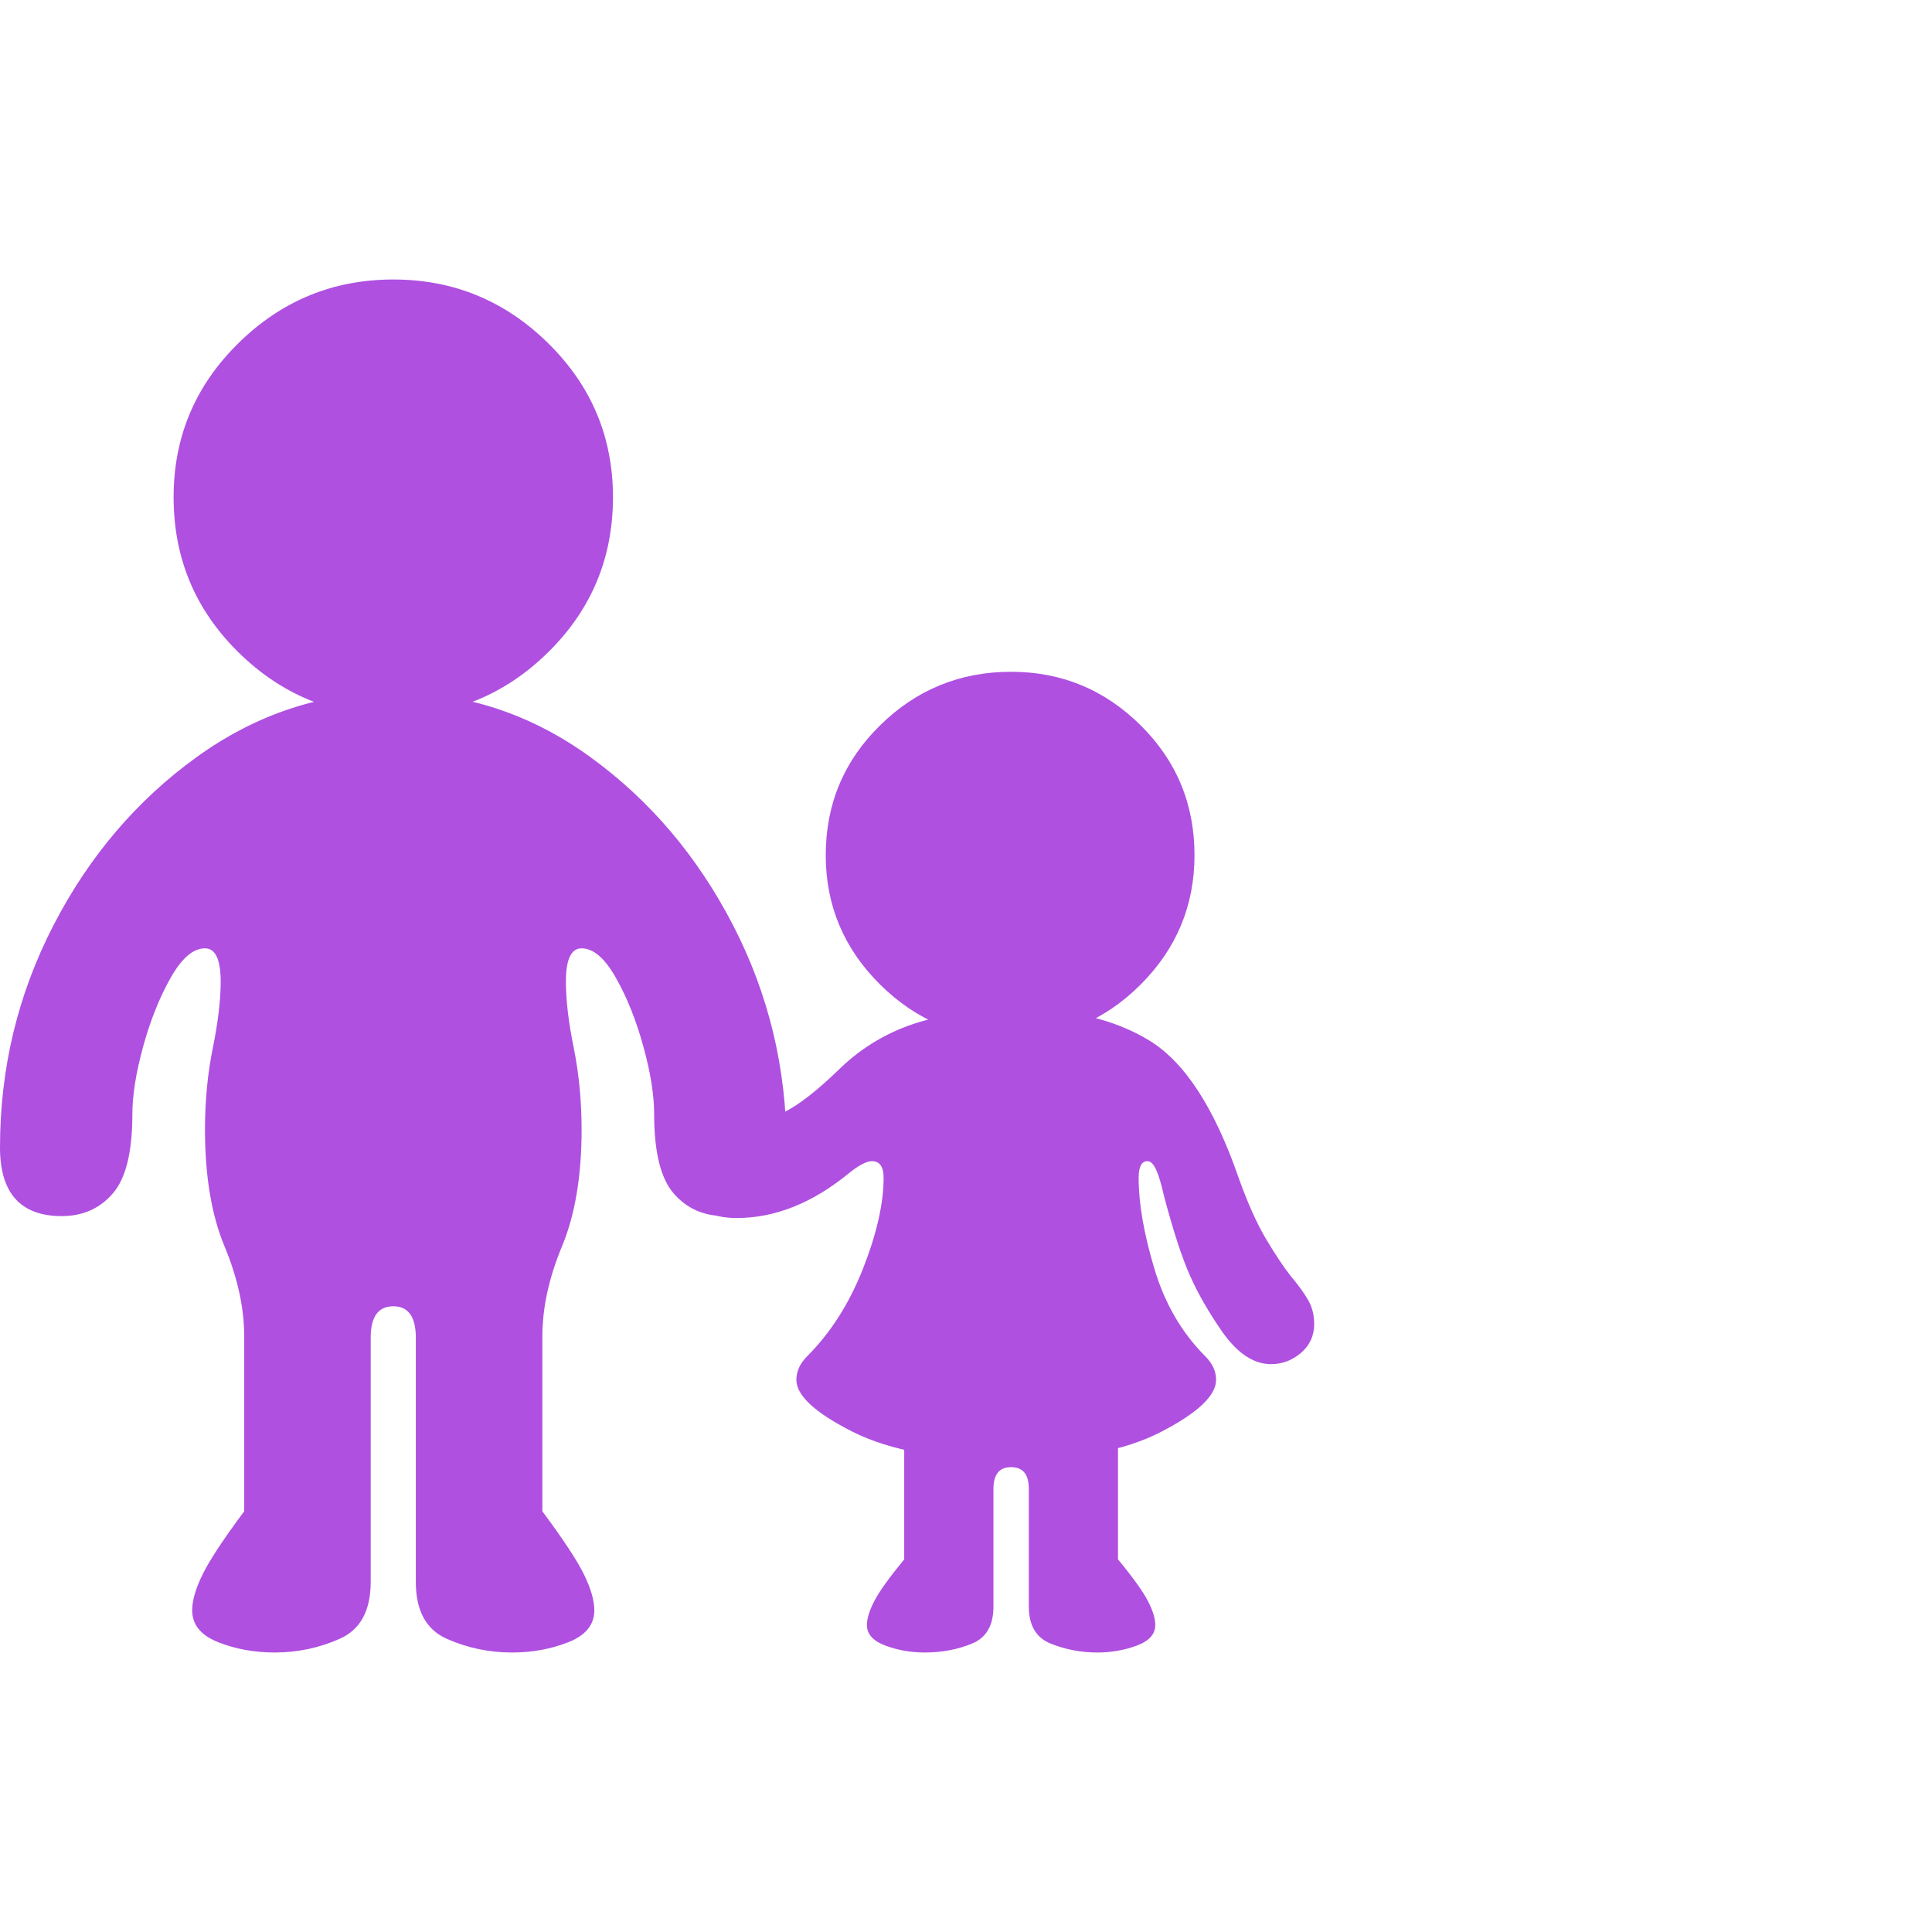 <svg version="1.1" xmlns="http://www.w3.org/2000/svg" style="fill:rgba(0,0,0,1.0)" width="256" height="256" viewBox="0 0 30.781 21.875"><path fill="rgb(175, 80, 225)" d="M4.375 21.875 C4.052 21.875 3.753 21.82 3.477 21.711 C3.201 21.602 3.062 21.432 3.062 21.203 C3.062 21.047 3.117 20.857 3.227 20.633 C3.336 20.409 3.557 20.073 3.891 19.625 L3.891 16.844 C3.891 16.385 3.786 15.906 3.578 15.406 C3.37 14.906 3.266 14.286 3.266 13.547 C3.266 13.089 3.307 12.654 3.391 12.242 C3.474 11.831 3.516 11.479 3.516 11.188 C3.516 10.833 3.432 10.656 3.266 10.656 C3.078 10.656 2.896 10.812 2.719 11.125 C2.542 11.438 2.396 11.802 2.281 12.219 C2.167 12.635 2.109 12.995 2.109 13.297 C2.109 13.901 2.005 14.323 1.797 14.562 C1.589 14.802 1.318 14.922 0.984 14.922 C0.328 14.922 0 14.557 0 13.828 C0 12.568 0.284 11.388 0.852 10.289 C1.419 9.19 2.18 8.297 3.133 7.609 C4.086 6.922 5.13 6.578 6.266 6.578 C7.411 6.578 8.458 6.922 9.406 7.609 C10.354 8.297 11.112 9.19 11.68 10.289 C12.247 11.388 12.531 12.568 12.531 13.828 C12.531 14.557 12.203 14.922 11.547 14.922 C11.214 14.922 10.943 14.802 10.734 14.562 C10.526 14.323 10.422 13.901 10.422 13.297 C10.422 12.995 10.365 12.635 10.25 12.219 C10.135 11.802 9.99 11.438 9.812 11.125 C9.635 10.812 9.453 10.656 9.266 10.656 C9.099 10.656 9.016 10.833 9.016 11.188 C9.016 11.479 9.057 11.831 9.141 12.242 C9.224 12.654 9.266 13.089 9.266 13.547 C9.266 14.286 9.161 14.906 8.953 15.406 C8.745 15.906 8.641 16.385 8.641 16.844 L8.641 19.625 C8.974 20.073 9.195 20.409 9.305 20.633 C9.414 20.857 9.469 21.047 9.469 21.203 C9.469 21.432 9.331 21.602 9.055 21.711 C8.779 21.82 8.479 21.875 8.156 21.875 C7.792 21.875 7.445 21.802 7.117 21.656 C6.789 21.51 6.625 21.208 6.625 20.75 L6.625 16.859 C6.625 16.526 6.505 16.359 6.266 16.359 C6.026 16.359 5.906 16.526 5.906 16.859 L5.906 20.75 C5.906 21.208 5.742 21.51 5.414 21.656 C5.086 21.802 4.74 21.875 4.375 21.875 Z M6.266 6.953 C5.307 6.953 4.484 6.615 3.797 5.938 C3.109 5.26 2.766 4.438 2.766 3.469 C2.766 2.51 3.109 1.693 3.797 1.016 C4.484 0.339 5.307 -0 6.266 -0 C7.224 -0 8.047 0.339 8.734 1.016 C9.422 1.693 9.766 2.51 9.766 3.469 C9.766 4.438 9.422 5.26 8.734 5.938 C8.047 6.615 7.224 6.953 6.266 6.953 Z M16.109 18.812 C15.026 18.812 14.185 18.661 13.586 18.359 C12.987 18.057 12.688 17.781 12.688 17.531 C12.688 17.396 12.745 17.271 12.859 17.156 C13.234 16.781 13.531 16.315 13.75 15.758 C13.969 15.201 14.078 14.719 14.078 14.312 C14.078 14.135 14.016 14.047 13.891 14.047 C13.807 14.047 13.688 14.109 13.531 14.234 C12.948 14.714 12.349 14.953 11.734 14.953 C11.318 14.953 10.99 14.786 10.75 14.453 L11.688 13.438 C11.979 13.438 12.242 13.383 12.477 13.273 C12.711 13.164 13.01 12.932 13.375 12.578 C13.74 12.224 14.167 11.974 14.656 11.828 C15.146 11.682 15.63 11.609 16.109 11.609 C17.016 11.609 17.75 11.781 18.312 12.125 C18.875 12.469 19.349 13.198 19.734 14.312 C19.88 14.719 20.026 15.044 20.172 15.289 C20.318 15.534 20.448 15.729 20.562 15.875 C20.677 16.01 20.768 16.135 20.836 16.25 C20.904 16.365 20.938 16.495 20.938 16.641 C20.938 16.828 20.867 16.982 20.727 17.102 C20.586 17.221 20.427 17.281 20.25 17.281 C19.979 17.281 19.724 17.115 19.484 16.781 C19.266 16.469 19.091 16.167 18.961 15.875 C18.831 15.583 18.693 15.161 18.547 14.609 C18.505 14.422 18.464 14.281 18.422 14.188 C18.38 14.094 18.333 14.047 18.281 14.047 C18.188 14.047 18.141 14.135 18.141 14.312 C18.141 14.719 18.224 15.201 18.391 15.758 C18.557 16.315 18.828 16.781 19.203 17.156 C19.318 17.271 19.375 17.396 19.375 17.531 C19.375 17.781 19.083 18.057 18.5 18.359 C17.917 18.661 17.12 18.812 16.109 18.812 Z M14.734 21.875 C14.516 21.875 14.307 21.839 14.109 21.766 C13.911 21.693 13.812 21.583 13.812 21.438 C13.812 21.333 13.852 21.206 13.93 21.055 C14.008 20.904 14.167 20.682 14.406 20.391 L14.406 18.344 L17.812 18.344 L17.812 20.391 C18.052 20.682 18.211 20.904 18.289 21.055 C18.367 21.206 18.406 21.333 18.406 21.438 C18.406 21.583 18.307 21.693 18.109 21.766 C17.911 21.839 17.703 21.875 17.484 21.875 C17.224 21.875 16.977 21.828 16.742 21.734 C16.508 21.641 16.391 21.443 16.391 21.141 L16.391 19.266 C16.391 19.036 16.297 18.922 16.109 18.922 C15.922 18.922 15.828 19.036 15.828 19.266 L15.828 21.141 C15.828 21.443 15.714 21.641 15.484 21.734 C15.255 21.828 15.005 21.875 14.734 21.875 Z M16.109 12.094 C15.297 12.094 14.602 11.807 14.023 11.234 C13.445 10.661 13.156 9.974 13.156 9.172 C13.156 8.359 13.445 7.669 14.023 7.102 C14.602 6.534 15.297 6.25 16.109 6.25 C16.911 6.25 17.599 6.534 18.172 7.102 C18.745 7.669 19.031 8.359 19.031 9.172 C19.031 9.974 18.745 10.661 18.172 11.234 C17.599 11.807 16.911 12.094 16.109 12.094 Z M30.781 21.875" /></svg>